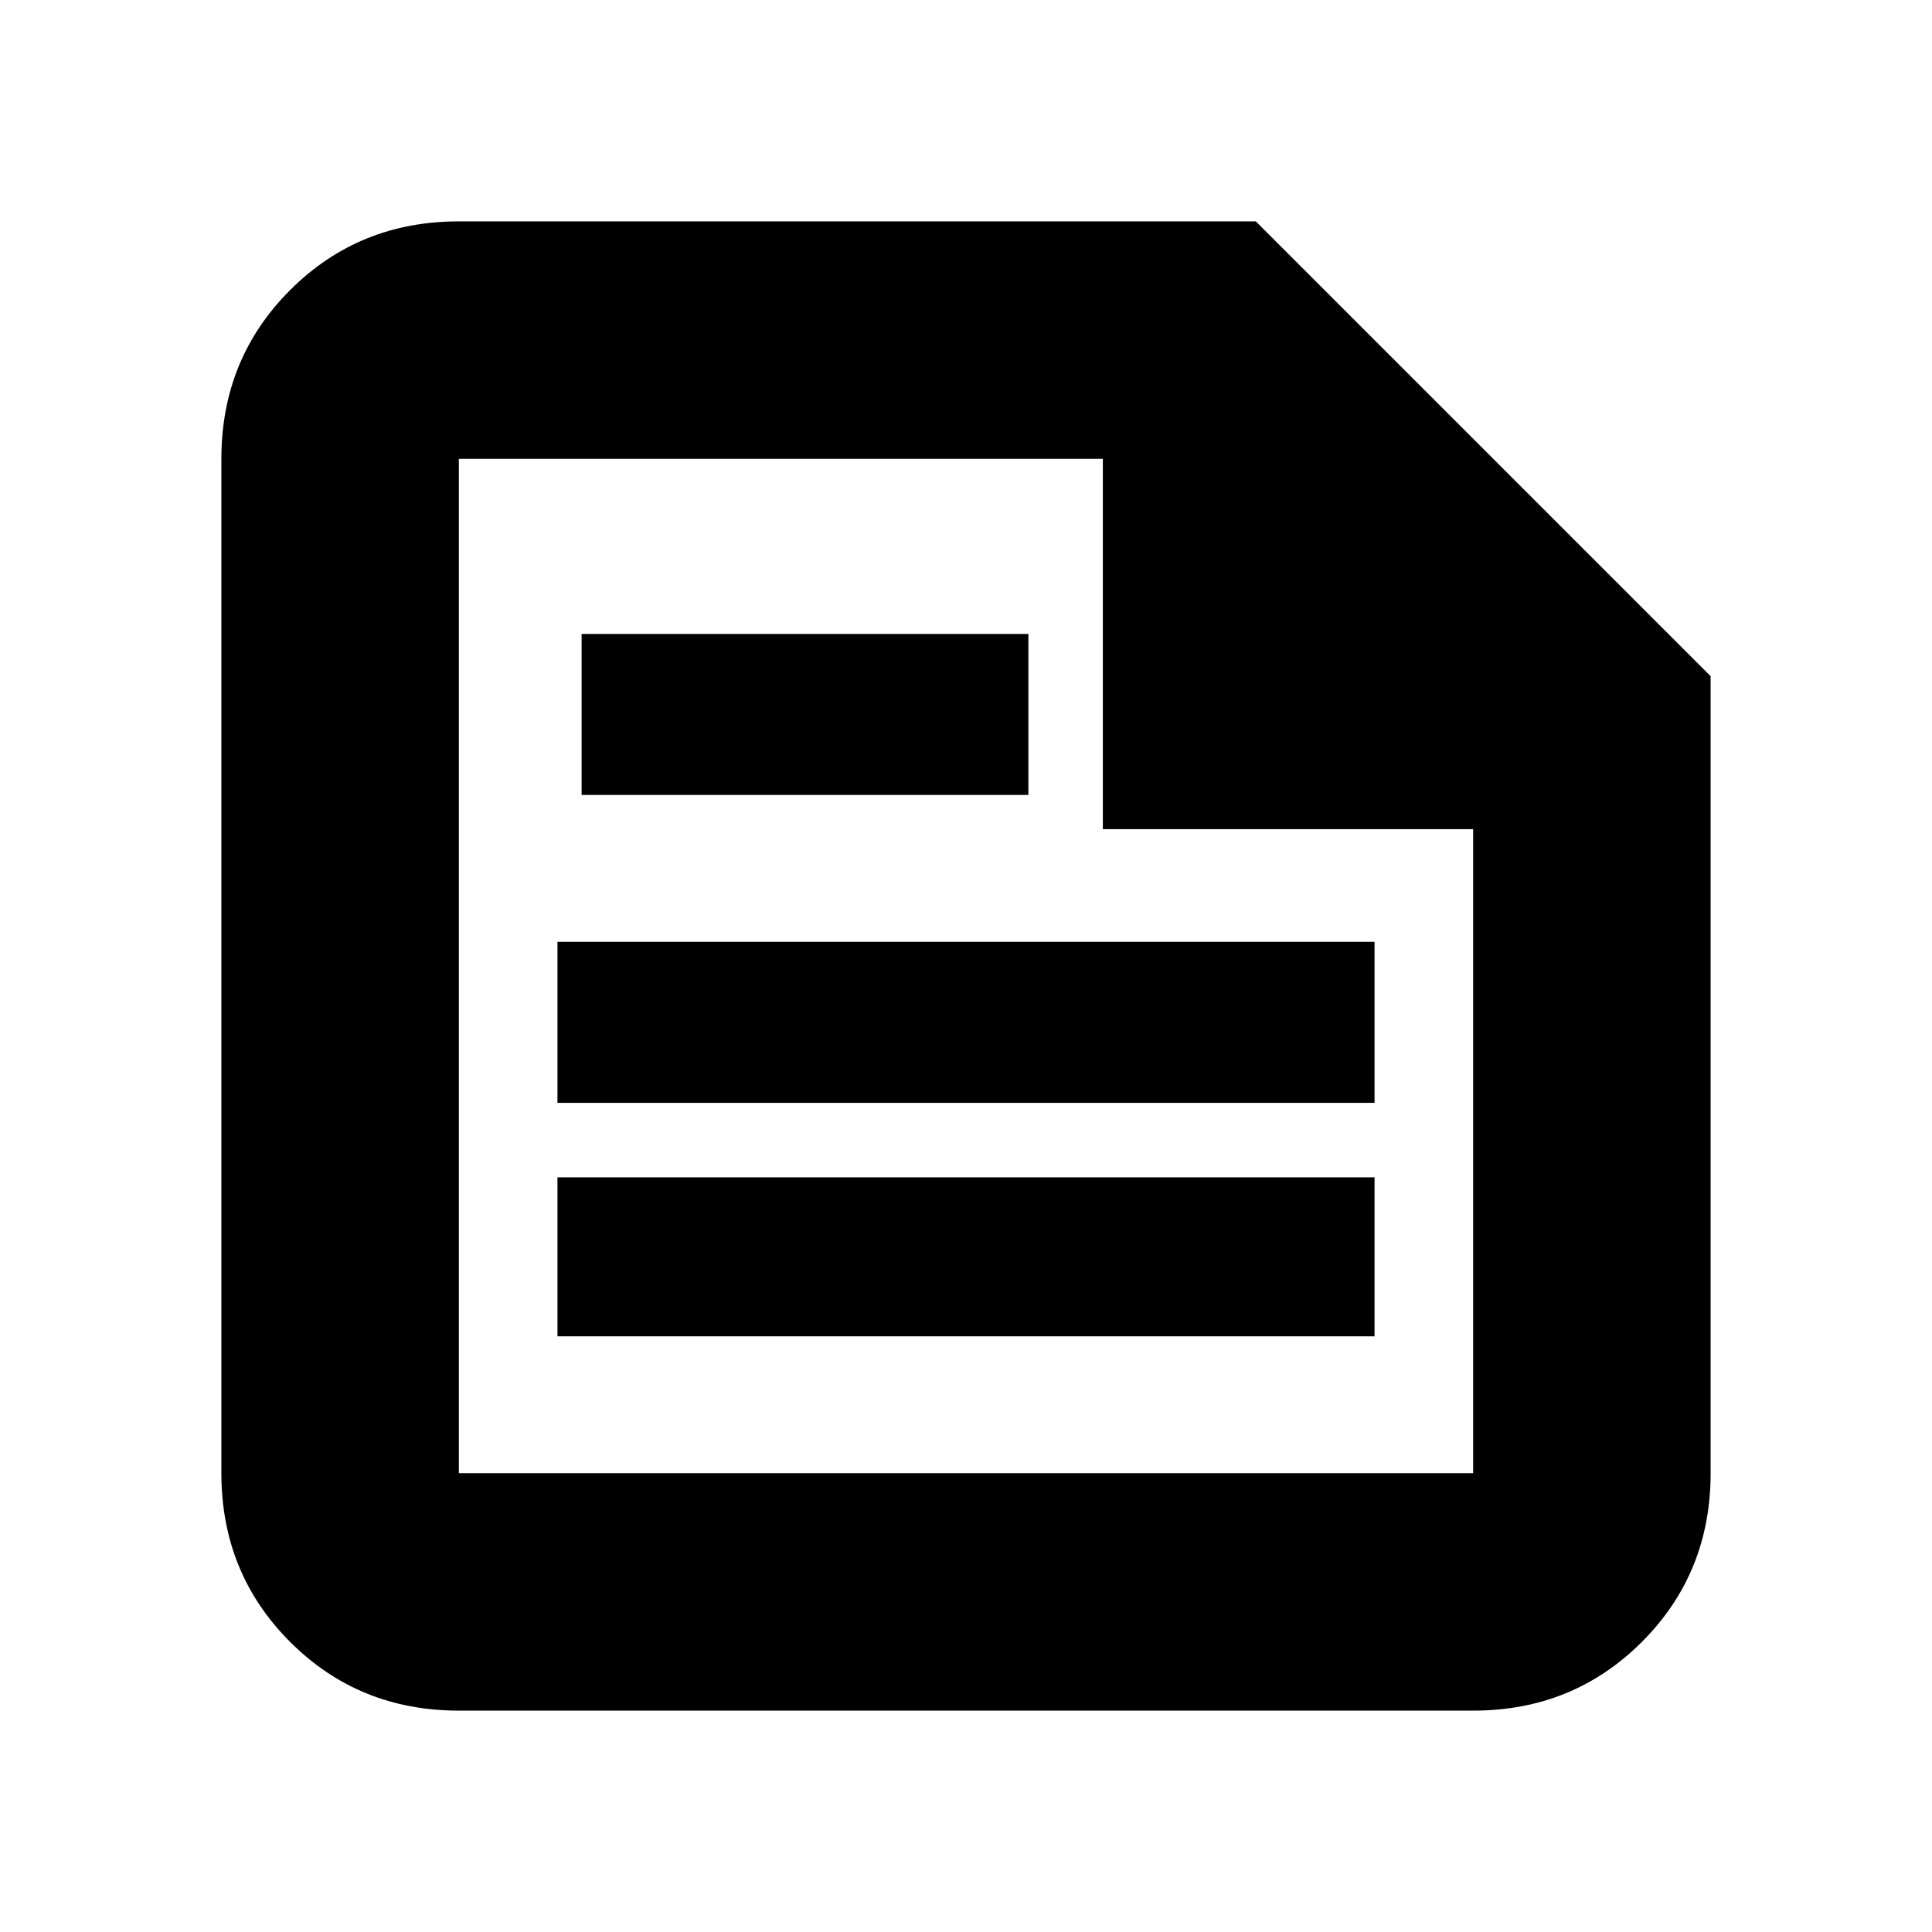 <svg xmlns="http://www.w3.org/2000/svg" height="20" viewBox="0 -960 960 960" width="20"><path d="M228-110q-49.7 0-83.85-34.15Q110-178.3 110-228v-504q0-49.7 34.15-83.85Q178.3-850 228-850h396l226 226v396q0 49.7-34.15 83.85Q781.7-110 732-110H228Zm0-118h504v-320H548v-184H228v504Zm49-68h406v-79H277v79Zm12-269h222v-80H289v80Zm-12 153h406v-80H277v80Zm-49-320v172-172 504-504Z"/></svg>